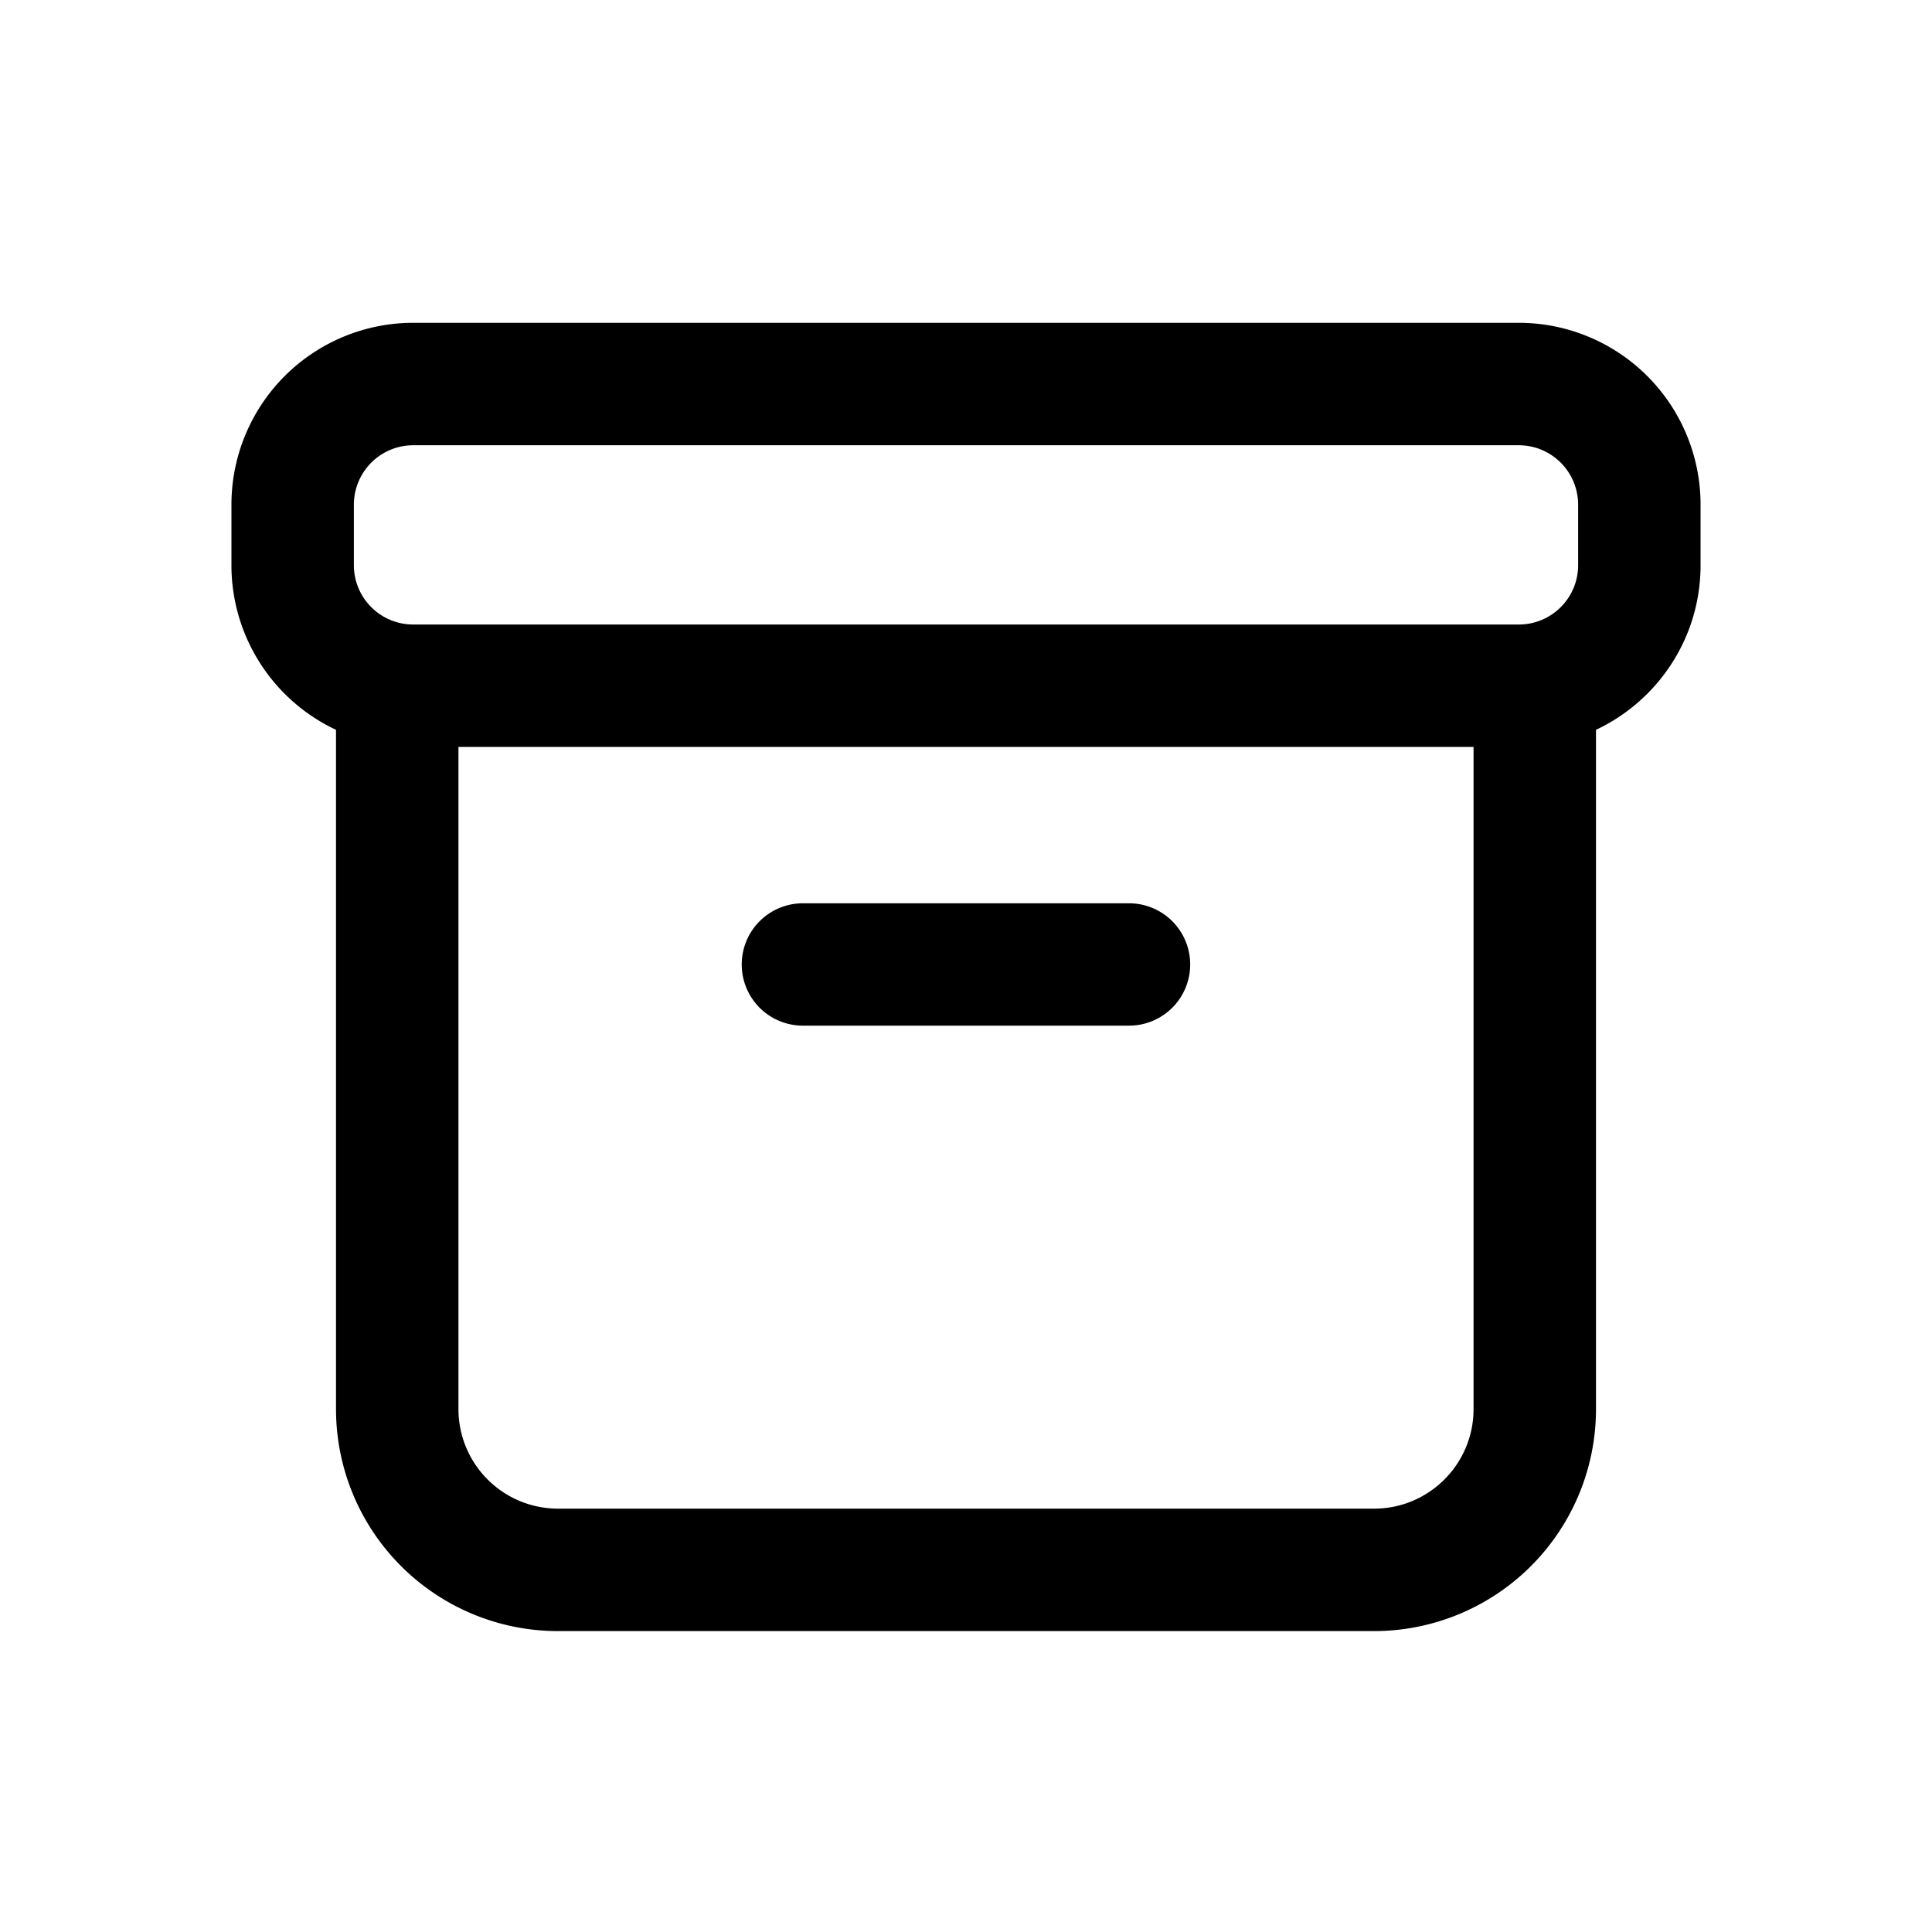 <svg xmlns="http://www.w3.org/2000/svg" width="24" height="24" fill="currentColor" viewBox="0 0 24 24">
  <path fill="#000" fill-rule="evenodd" d="M2.875 6.268A2.259 2.259 0 0 1 5.134 4.01h13.732a2.259 2.259 0 0 1 2.259 2.258v.753c0 .904-.531 1.684-1.299 2.045v8.438a2.758 2.758 0 0 1-2.758 2.758H6.932a2.758 2.758 0 0 1-2.758-2.758V9.066A2.259 2.259 0 0 1 2.875 7.02v-.753Zm2.82 3.011h12.61v8.225c0 .683-.553 1.237-1.237 1.237H6.932a1.237 1.237 0 0 1-1.237-1.237V9.28Zm-.561-3.748a.738.738 0 0 0-.738.737v.753c0 .407.33.737.738.737h13.732c.408 0 .738-.33.738-.737v-.753a.738.738 0 0 0-.738-.737H5.134Zm4.84 5.69a.76.76 0 0 0 0 1.52h4.051a.76.76 0 0 0 0-1.52h-4.05Z" clip-rule="evenodd"/>
</svg>
